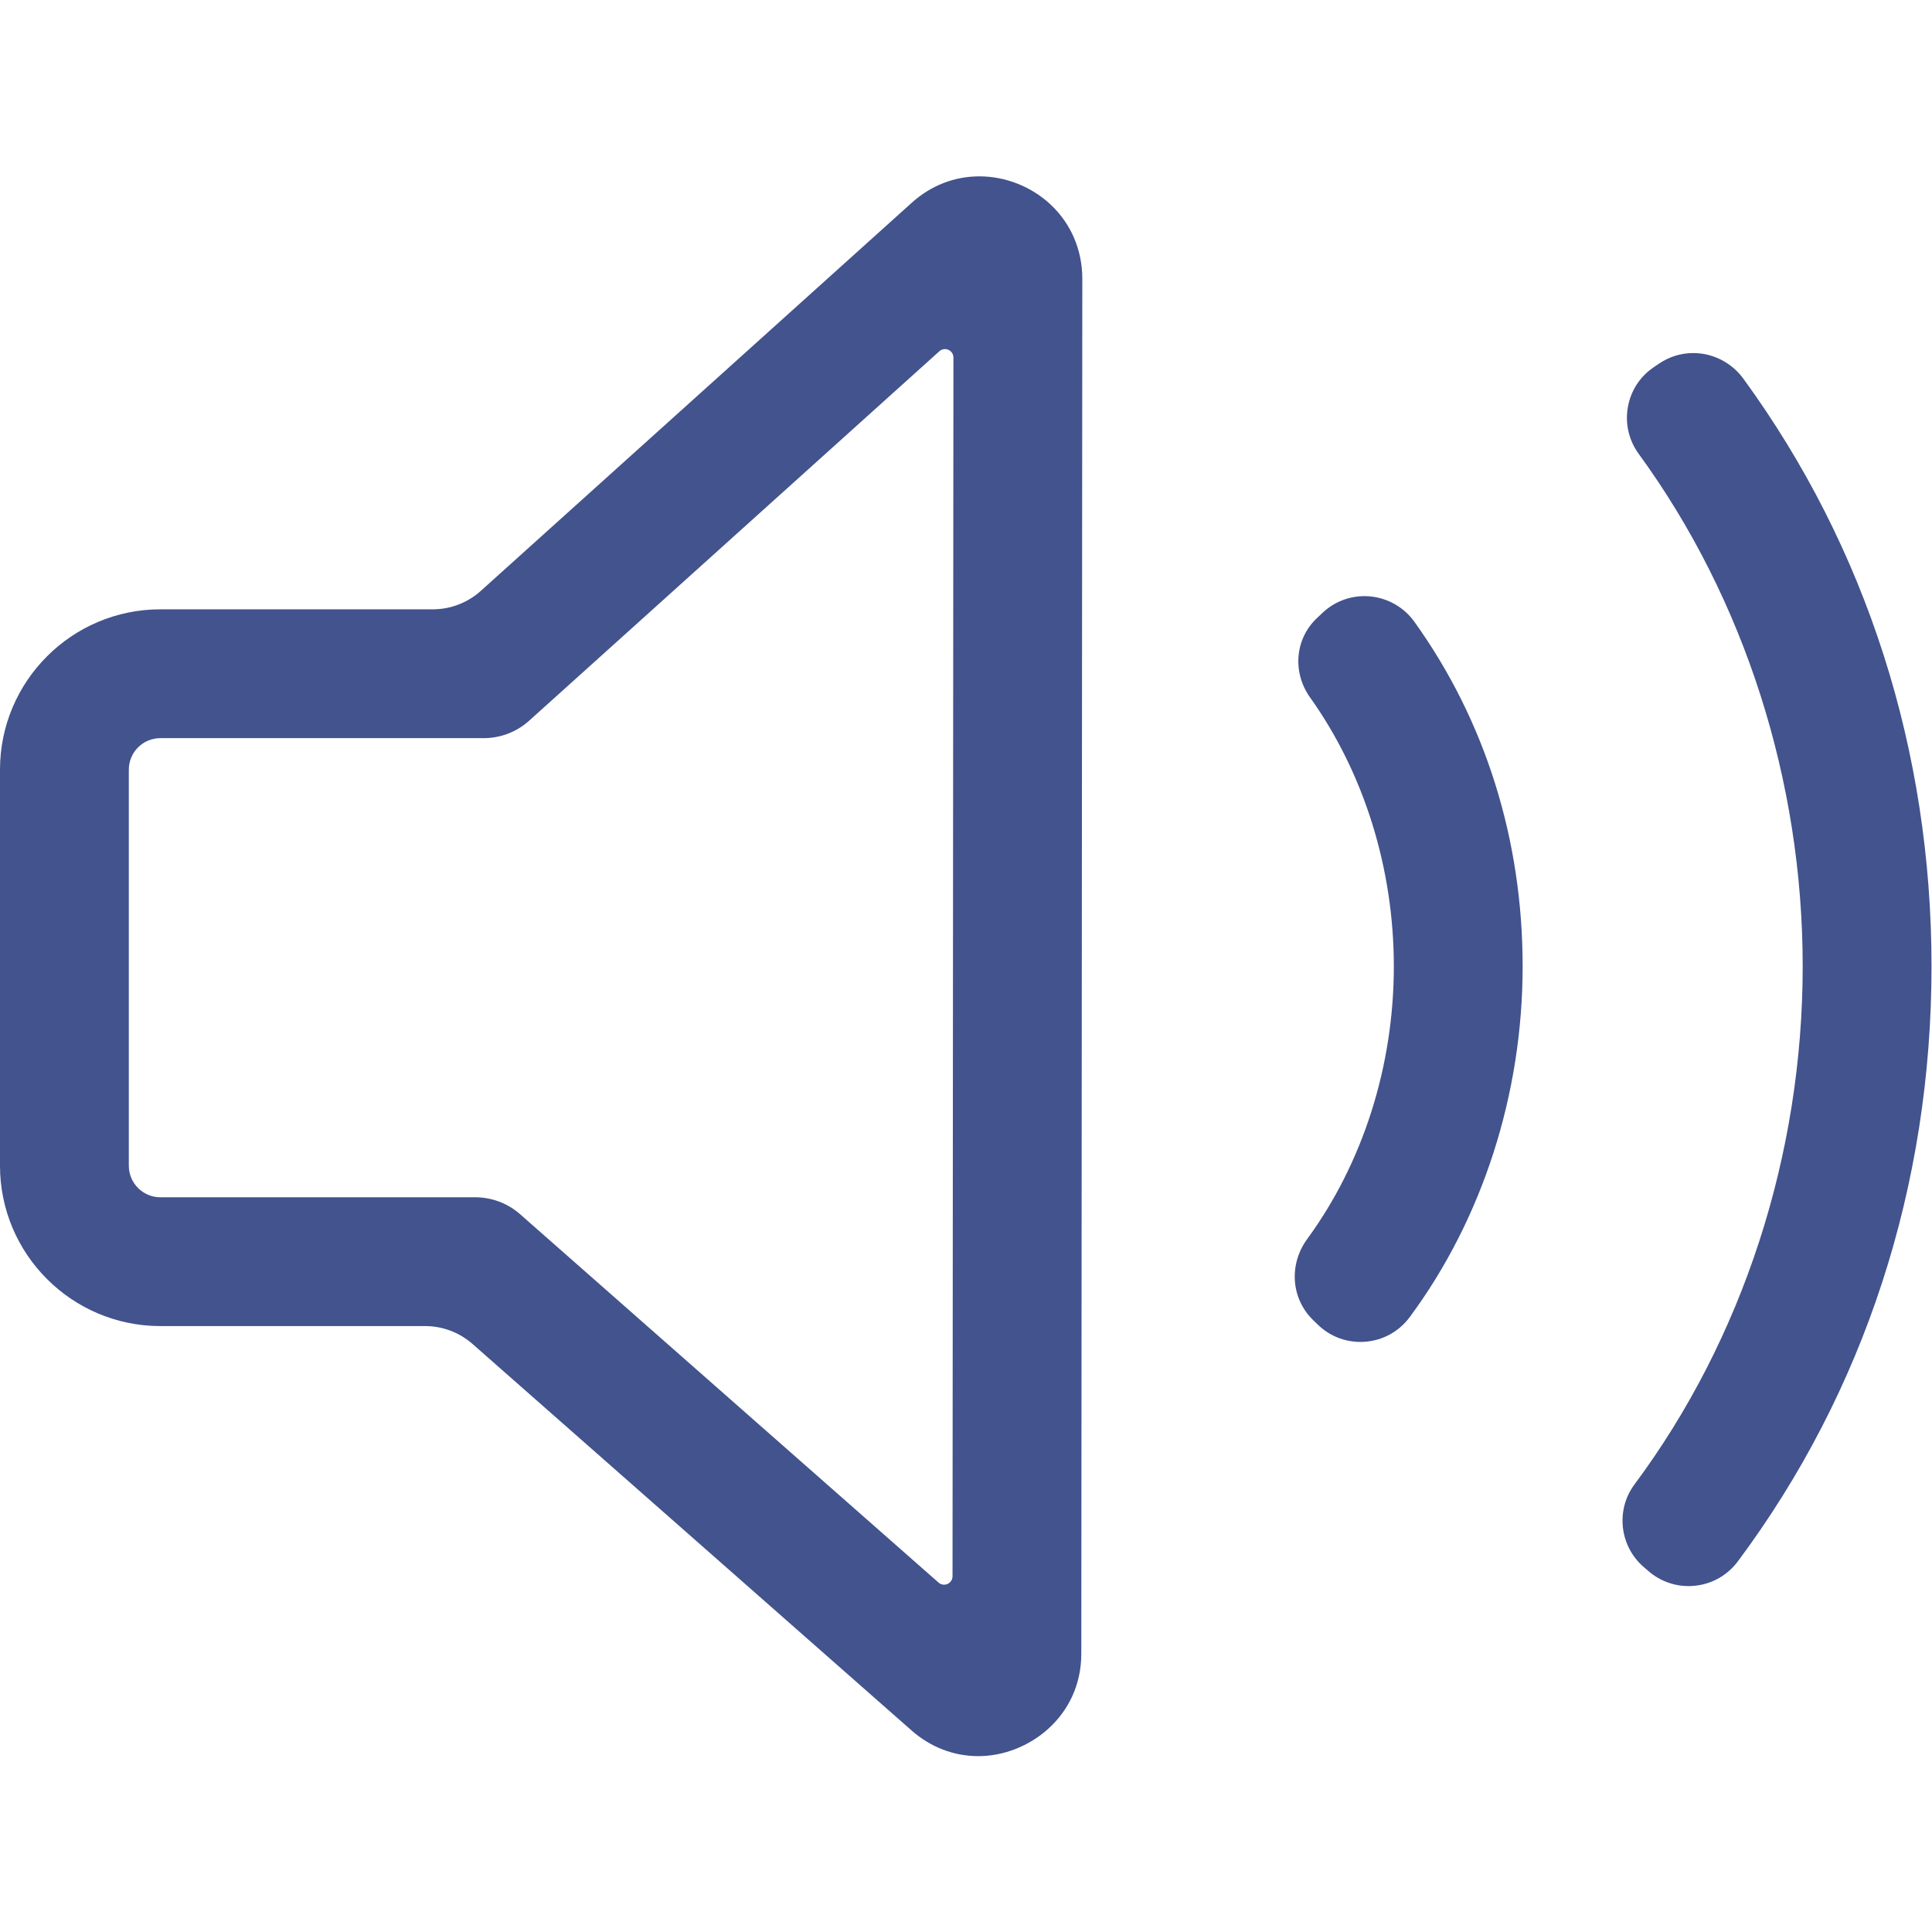 <?xml version="1.0" encoding="UTF-8" standalone="no"?>
<svg
   xmlns:dc="http://purl.org/dc/elements/1.1/"
   xmlns:cc="http://creativecommons.org/ns#"
   xmlns:rdf="http://www.w3.org/1999/02/22-rdf-syntax-ns#"
   xmlns:svg="http://www.w3.org/2000/svg"
   xmlns="http://www.w3.org/2000/svg"
   version="1.1"
   id="svg168"
   xml:space="preserve"
   width="200"
   height="200"
   viewBox="0 0 200 200"><defs
     id="defs172"><clipPath
       clipPathUnits="userSpaceOnUse"
       id="clipPath184"><path
         d="M 0,150 H 150 V 0 H 0 Z"
         id="path182" /></clipPath></defs><g
     id="g176"
     transform="matrix(1.333,0,0,-1.333,0,200)"><g
       id="g178"><g
         id="g180"
         clip-path="url(#clipPath184)"><g
           id="g186"
           transform="translate(12.452,92.714)"><path
             d="m 0,0 c -1.35,0 -2.448,-1.098 -2.448,-2.448 v -30.759 c 0,-1.35 1.098,-2.449 2.448,-2.449 h 24.451 c 1.284,0 2.523,-0.466 3.487,-1.315 l 32.497,-28.608 c 0.122,-0.108 0.271,-0.164 0.43,-0.164 0.361,0 0.656,0.293 0.656,0.654 L 61.59,29.56 c 0,0.175 -0.067,0.339 -0.189,0.461 -0.123,0.124 -0.294,0.194 -0.468,0.194 -0.162,0 -0.312,-0.058 -0.435,-0.169 L 28.643,1.356 C 27.673,0.481 26.418,0 25.112,0 Z m 63.535,-79.057 c -1.917,0 -3.715,0.691 -5.198,1.996 l -34.089,30.01 c -1.019,0.898 -2.329,1.393 -3.686,1.393 H 0 c -6.866,0 -12.452,5.585 -12.452,12.451 v 30.759 c 0,6.866 5.586,12.452 12.452,12.452 h 21.155 c 1.381,0 2.707,0.509 3.734,1.434 l 33.459,30.135 c 1.493,1.344 3.314,2.055 5.263,2.055 2.031,0 4.046,-0.8 5.533,-2.196 1.585,-1.49 2.457,-3.536 2.455,-5.764 L 71.521,-71.108 c -0.004,-4.91 -4.149,-7.949 -7.986,-7.949"
             style="fill:#42538d;fill-opacity:1;fill-rule:nonzero;stroke:none"
             id="path188" /></g><g
           id="g190"
           transform="translate(131.497,122.62)"><path
             d="m 0,0 c -0.942,0 -1.855,-0.28 -2.64,-0.81 l -0.424,-0.287 c -1.076,-0.726 -1.79,-1.828 -2.014,-3.104 -0.226,-1.287 0.076,-2.579 0.849,-3.639 8.208,-11.252 12.728,-25.38 12.728,-39.78 0,-14.63 -4.641,-28.923 -13.068,-40.249 -1.47,-1.975 -1.154,-4.789 0.72,-6.405 l 0.387,-0.333 c 0.861,-0.742 1.96,-1.15 3.094,-1.15 1.525,0 2.923,0.702 3.836,1.926 9.836,13.2 15.035,29.179 15.035,46.211 0,16.747 -5.054,32.527 -14.617,45.635 C 2.979,-0.742 1.526,0 0,0"
             style="fill:#42538d;fill-opacity:1;fill-rule:nonzero;stroke:none"
             id="path192" /></g><g
           id="g194"
           transform="translate(105.644,45.825)"><path
             d="M 0,0 C -1.24,0 -2.415,0.478 -3.307,1.344 L -3.669,1.697 C -5.383,3.363 -5.574,6.014 -4.124,7.996 0.212,13.922 2.6,21.442 2.6,29.174 c 0,7.578 -2.308,14.989 -6.5,20.868 -1.401,1.965 -1.176,4.561 0.531,6.173 l 0.431,0.406 c 0.885,0.835 2.042,1.296 3.257,1.296 1.533,0 2.98,-0.742 3.872,-1.985 C 9.694,48.271 12.603,39.018 12.603,29.174 12.603,19.249 9.492,9.576 3.842,1.937 2.931,0.707 1.53,0 0,0"
             style="fill:#42538d;fill-opacity:1;fill-rule:nonzero;stroke:none"
             id="path196" /></g></g></g></g></svg>
